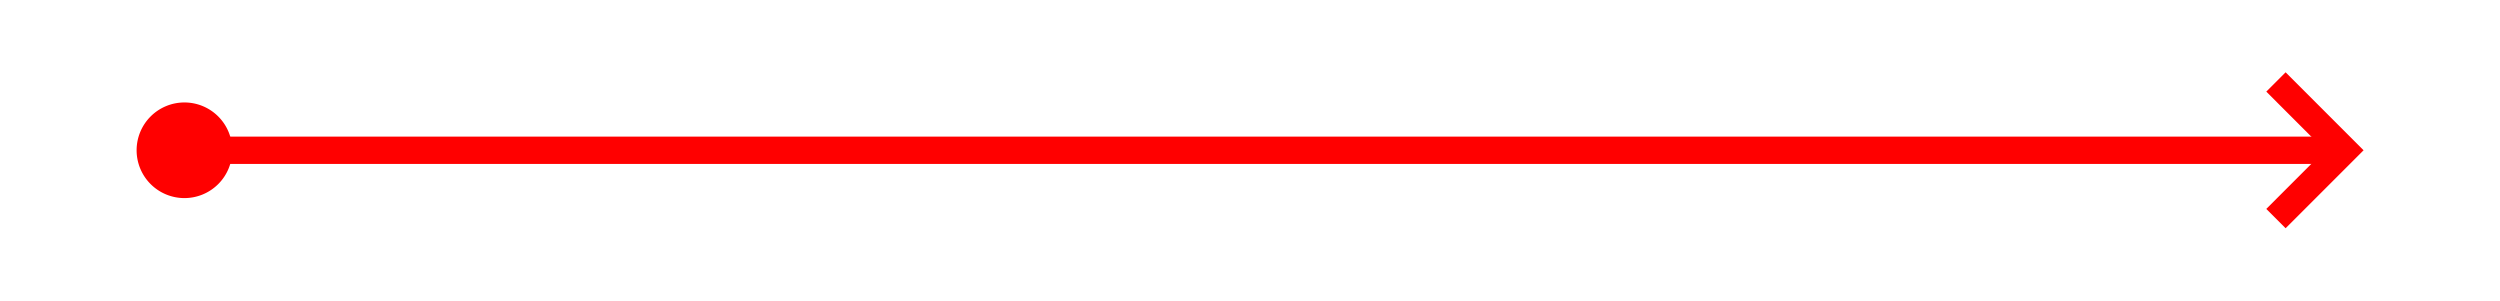 ﻿<?xml version="1.0" encoding="utf-8"?>
<svg version="1.1" xmlns:xlink="http://www.w3.org/1999/xlink" width="183px" height="22px" xmlns="http://www.w3.org/2000/svg">
  <g transform="matrix(1 0 0 1 -975 -238 )">
    <path d="M 988.5 245.5  A 3.5 3.5 0 0 0 985 249 A 3.5 3.5 0 0 0 988.5 252.5 A 3.5 3.5 0 0 0 992 249 A 3.5 3.5 0 0 0 988.5 245.5 Z M 1140.893 244.707  L 1145.186 249  L 1140.893 253.293  L 1142.307 254.707  L 1147.307 249.707  L 1148.014 249  L 1147.307 248.293  L 1142.307 243.293  L 1140.893 244.707  Z " fill-rule="nonzero" fill="#ff0000" stroke="none" />
    <path d="M 987 249  L 1146 249  " stroke-width="2" stroke="#ff0000" fill="none" />
  </g>
</svg>